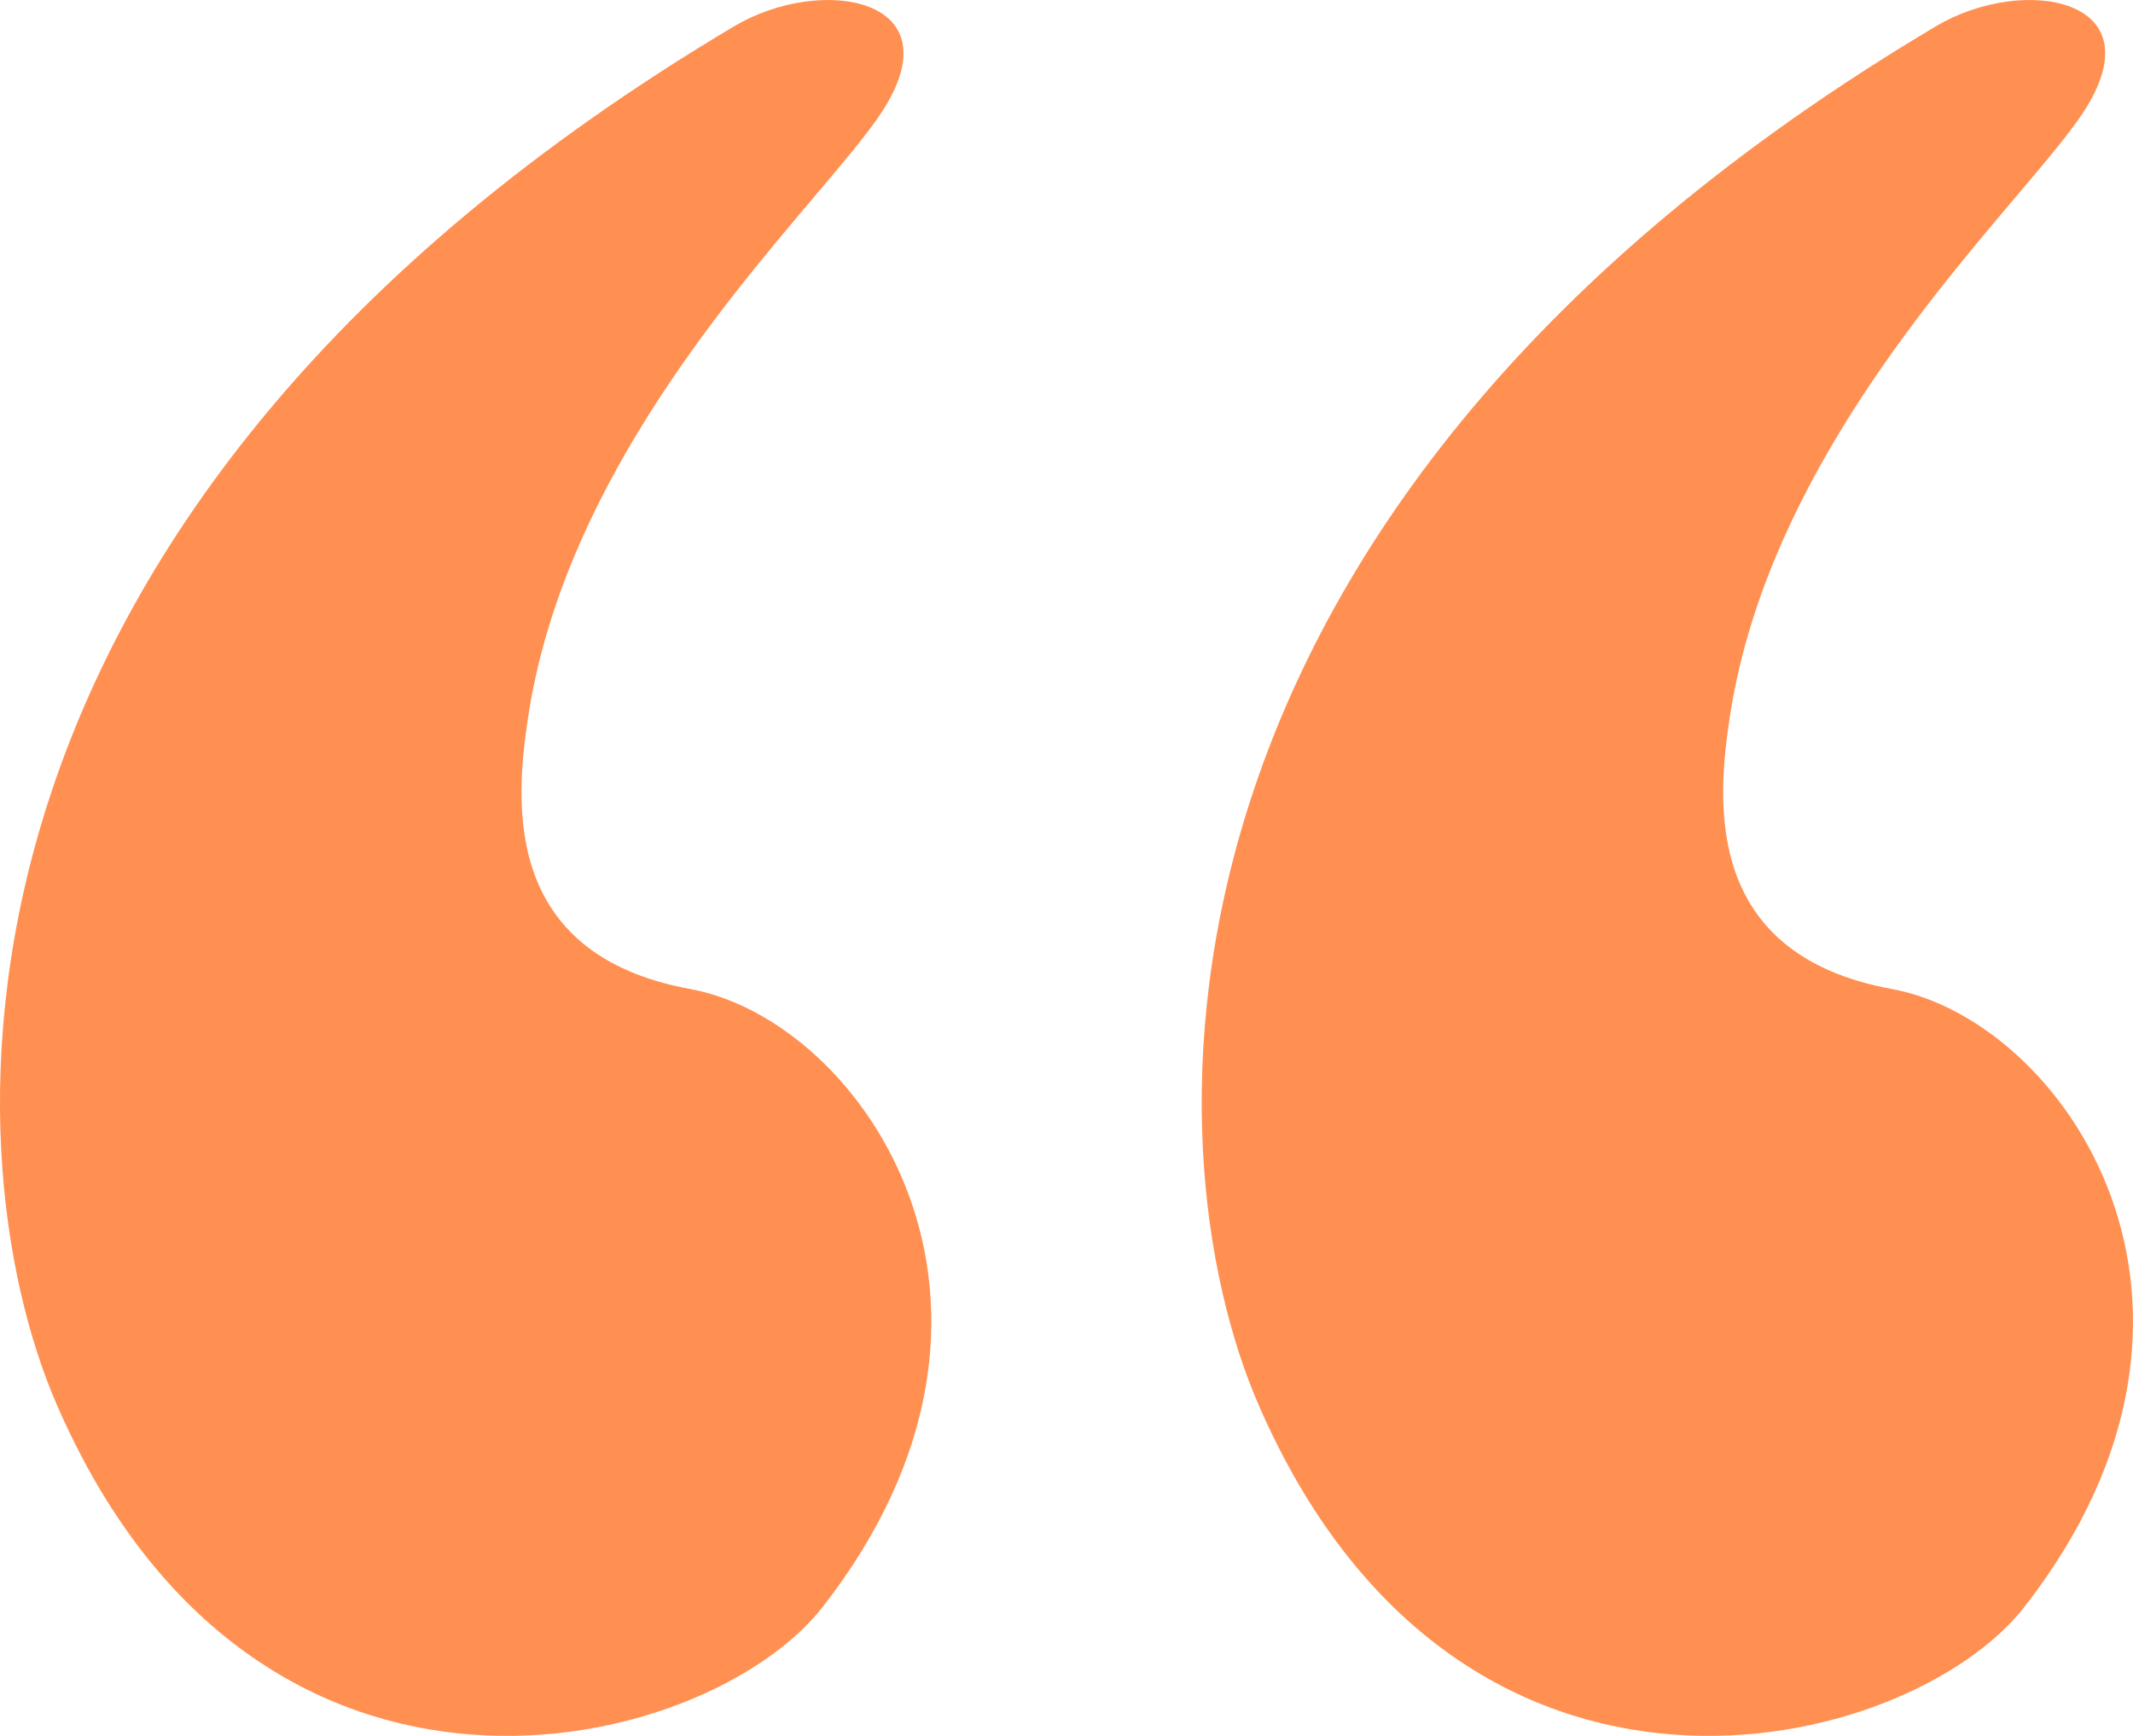<svg width="43" height="35" viewBox="0 0 43 35" fill="none" xmlns="http://www.w3.org/2000/svg">
<path d="M16.435 3.943C14.477 6.257 11.336 9.969 10.65 14.436C10.383 16.174 10.116 19.245 13.914 19.941C17.388 20.577 21.333 26.315 16.585 32.4C14.244 35.4 5.199 37.615 1.154 28.343C-1.121 23.128 -1.576 10.263 14.804 0.528C16.559 -0.515 19.288 -0.051 17.772 2.266C17.494 2.69 17.017 3.255 16.435 3.943Z" fill="#FF9051"/>
<path d="M40.66 3.943C38.702 6.257 35.562 9.969 34.875 14.436C34.608 16.174 34.341 19.245 38.139 19.941C41.613 20.577 45.558 26.315 40.81 32.4C38.469 35.4 29.424 37.615 25.38 28.343C23.104 23.128 22.649 10.263 39.03 0.528C40.784 -0.515 43.514 -0.051 41.997 2.266C41.72 2.69 41.242 3.255 40.66 3.943Z" fill="#FF9051"/>
</svg>
